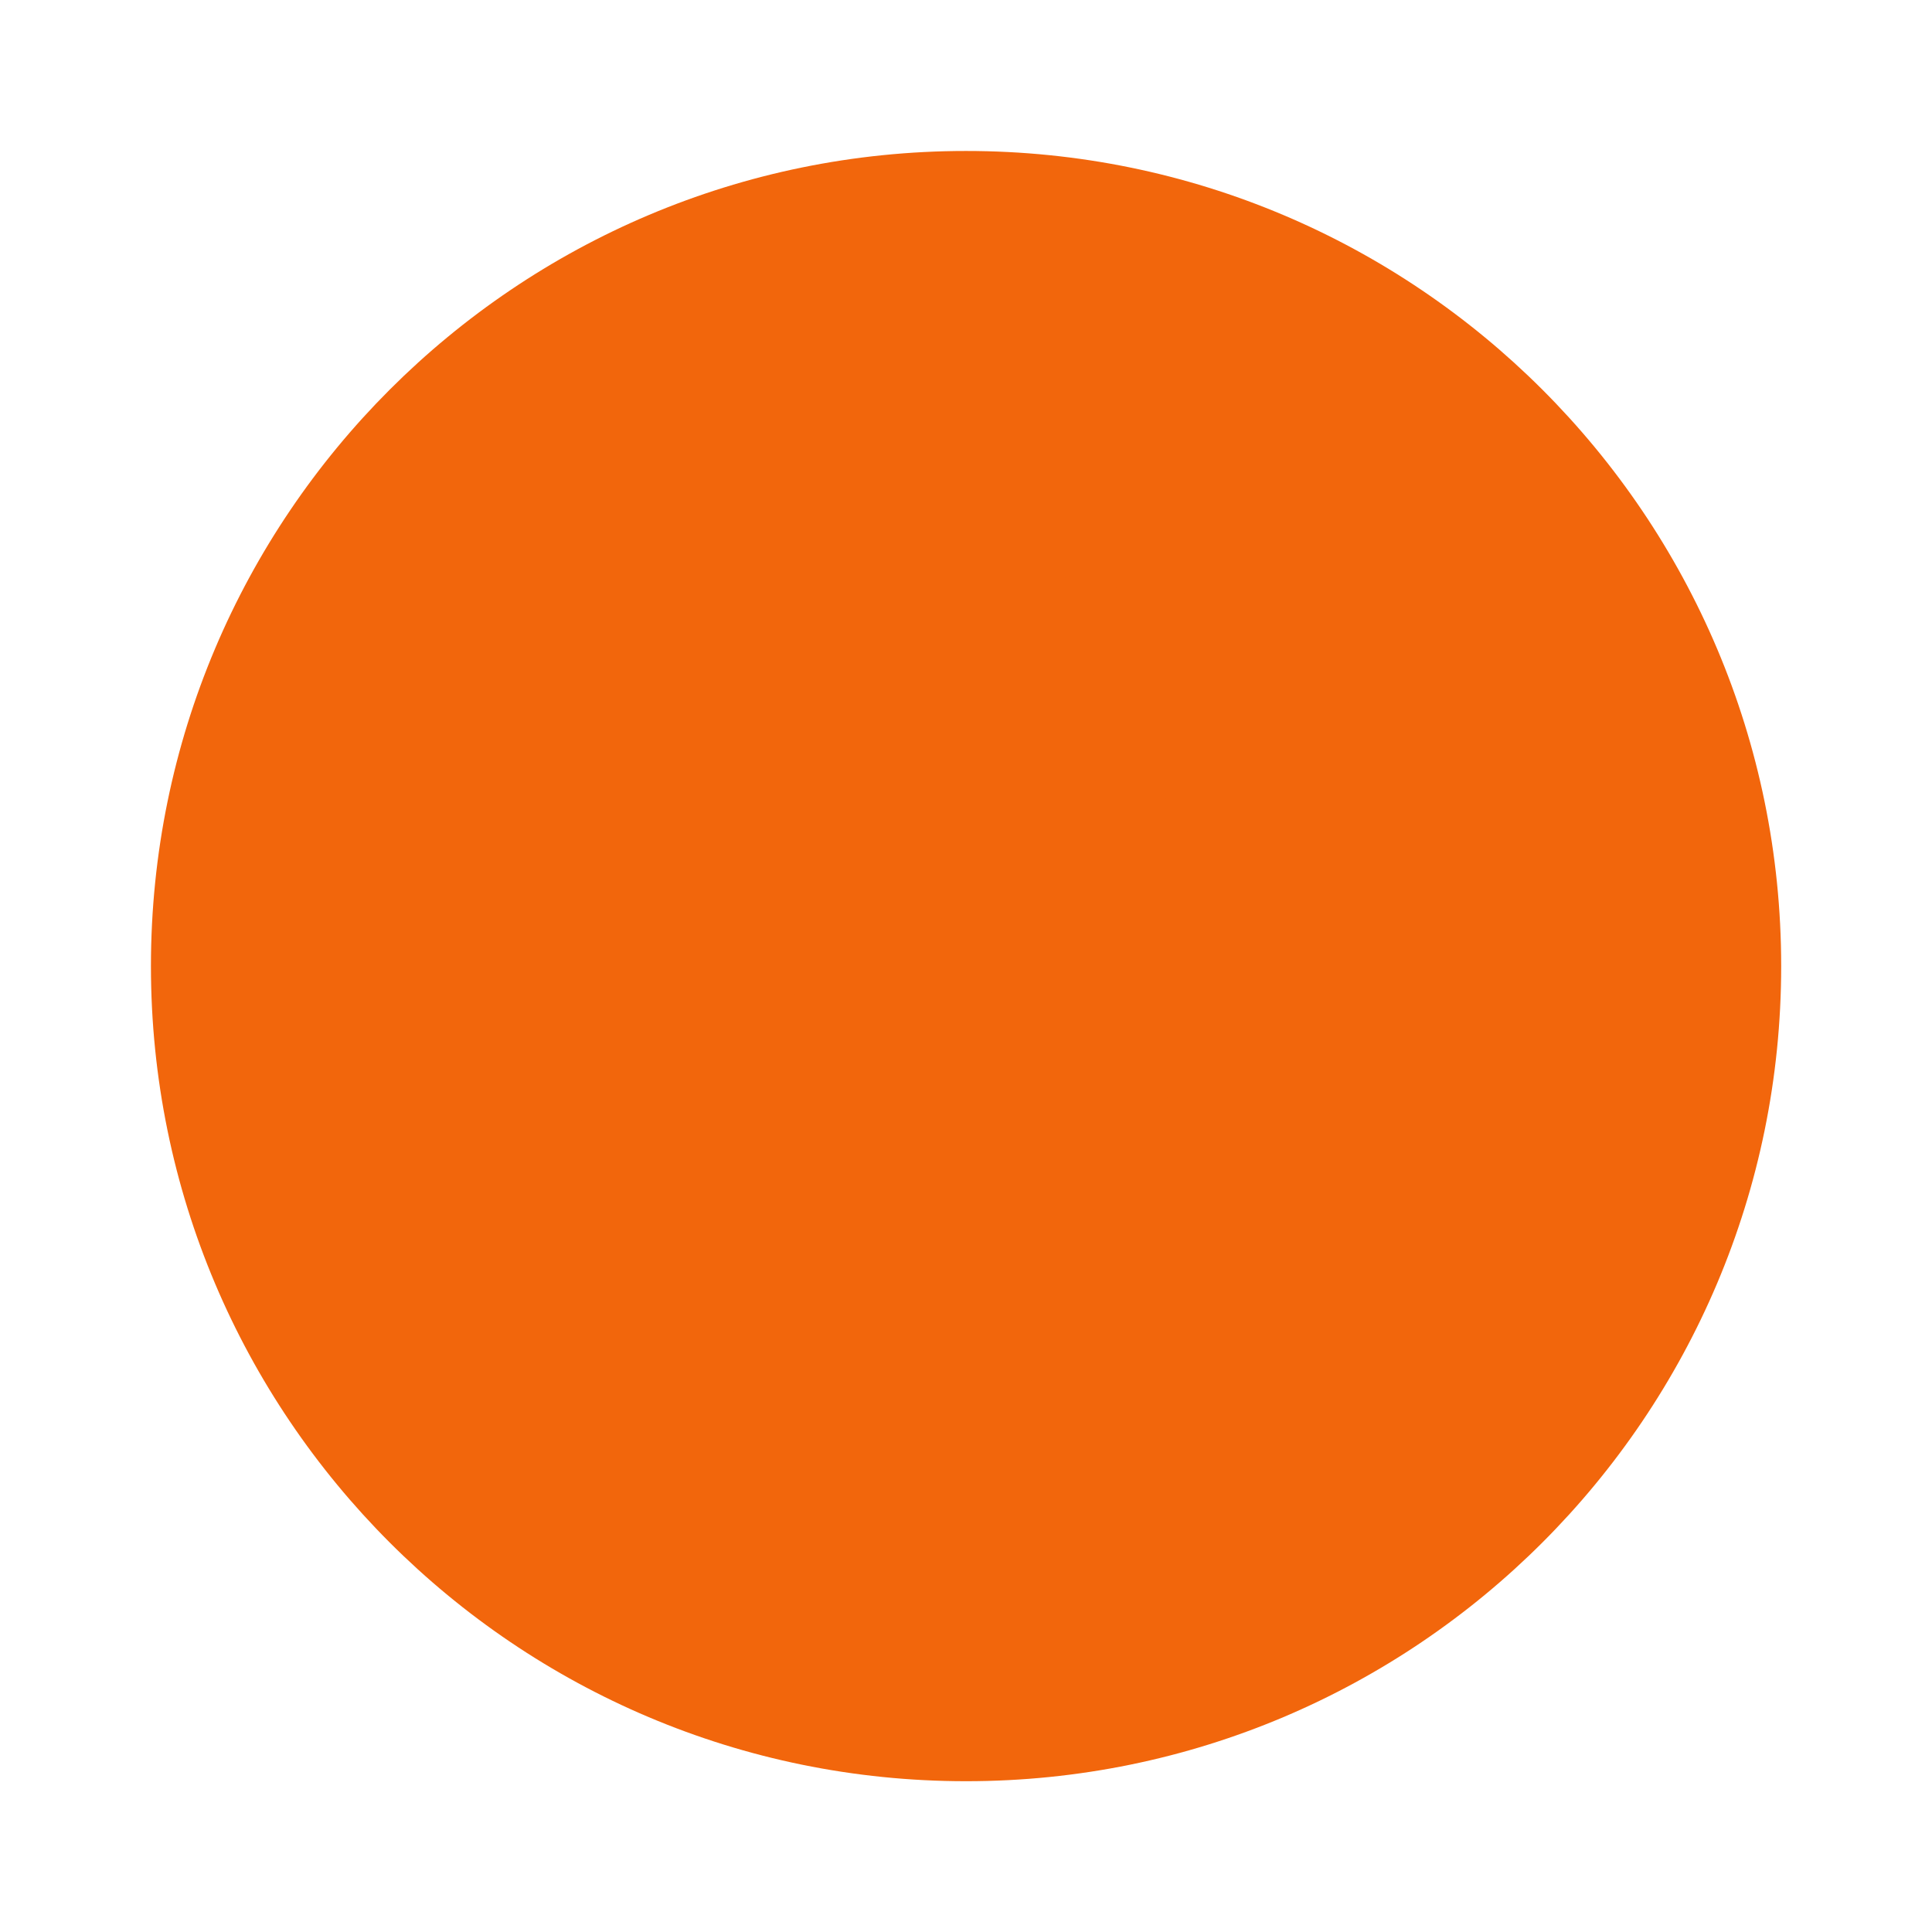 <svg width="64" height="64" version="1.1" viewBox="0 0 64 64" xmlns="http://www.w3.org/2000/svg">
 <g transform="matrix(1.174 0 0 1.174 3.826 -14.957)">
  <g transform="translate(0,16)">
   <path d="m24 1c12.703 0 23 10.297 23 23s-10.297 23-23 23-23-10.297-23-23 10.297-23 23-23z" fill="#f2660c"/>
  </g>
  <g transform="translate(0,16)">
   <g transform="translate(1,1)">
    <g opacity=".1"></g>
   </g>
  </g>
  <g transform="translate(0,16)">
   <g fill="#f2660c">
    <path d="m32.02 12.02c-0.652 0.18-1.746 1.621-2.301 1.727-0.637 0.121-2.535-1.133-2.977-0.668-0.438 0.469 0.953 2.305 0.875 2.941-0.082 0.633-1.898 2.066-1.586 2.625 0.313 0.555 2.508-0.191 3.09 0.078 0.586 0.27 1.391 2.391 2.023 2.27 0.633-0.121 0.59-2.391 1.031-2.859 0.441-0.465 2.738-0.578 2.816-1.215 0.078-0.633-2.105-1.281-2.422-1.84-0.313-0.559 0.27-2.789-0.316-3.059-0.07-0.031-0.145-0.023-0.238 0"/>
    <path d="m21.07 20c-1.27 0.176-1.438 4.789-2.363 5.68-0.926 0.891-5.469 0.852-5.695 2.121-0.227 1.266 4.04 2.863 4.602 4.03 0.559 1.16-0.879 5.496 0.25 6.102 1.133 0.609 3.965-3 5.234-3.176 1.27-0.176 4.941 2.543 5.863 1.652 0.93-0.891-1.617-4.707-1.391-5.977 0.227-1.273 3.934-3.926 3.375-5.082-0.559-1.16-4.945 0.098-6.074-0.512-1.133-0.609-2.527-5.01-3.801-4.828"/>
   </g>
  </g>
 </g>
</svg>
